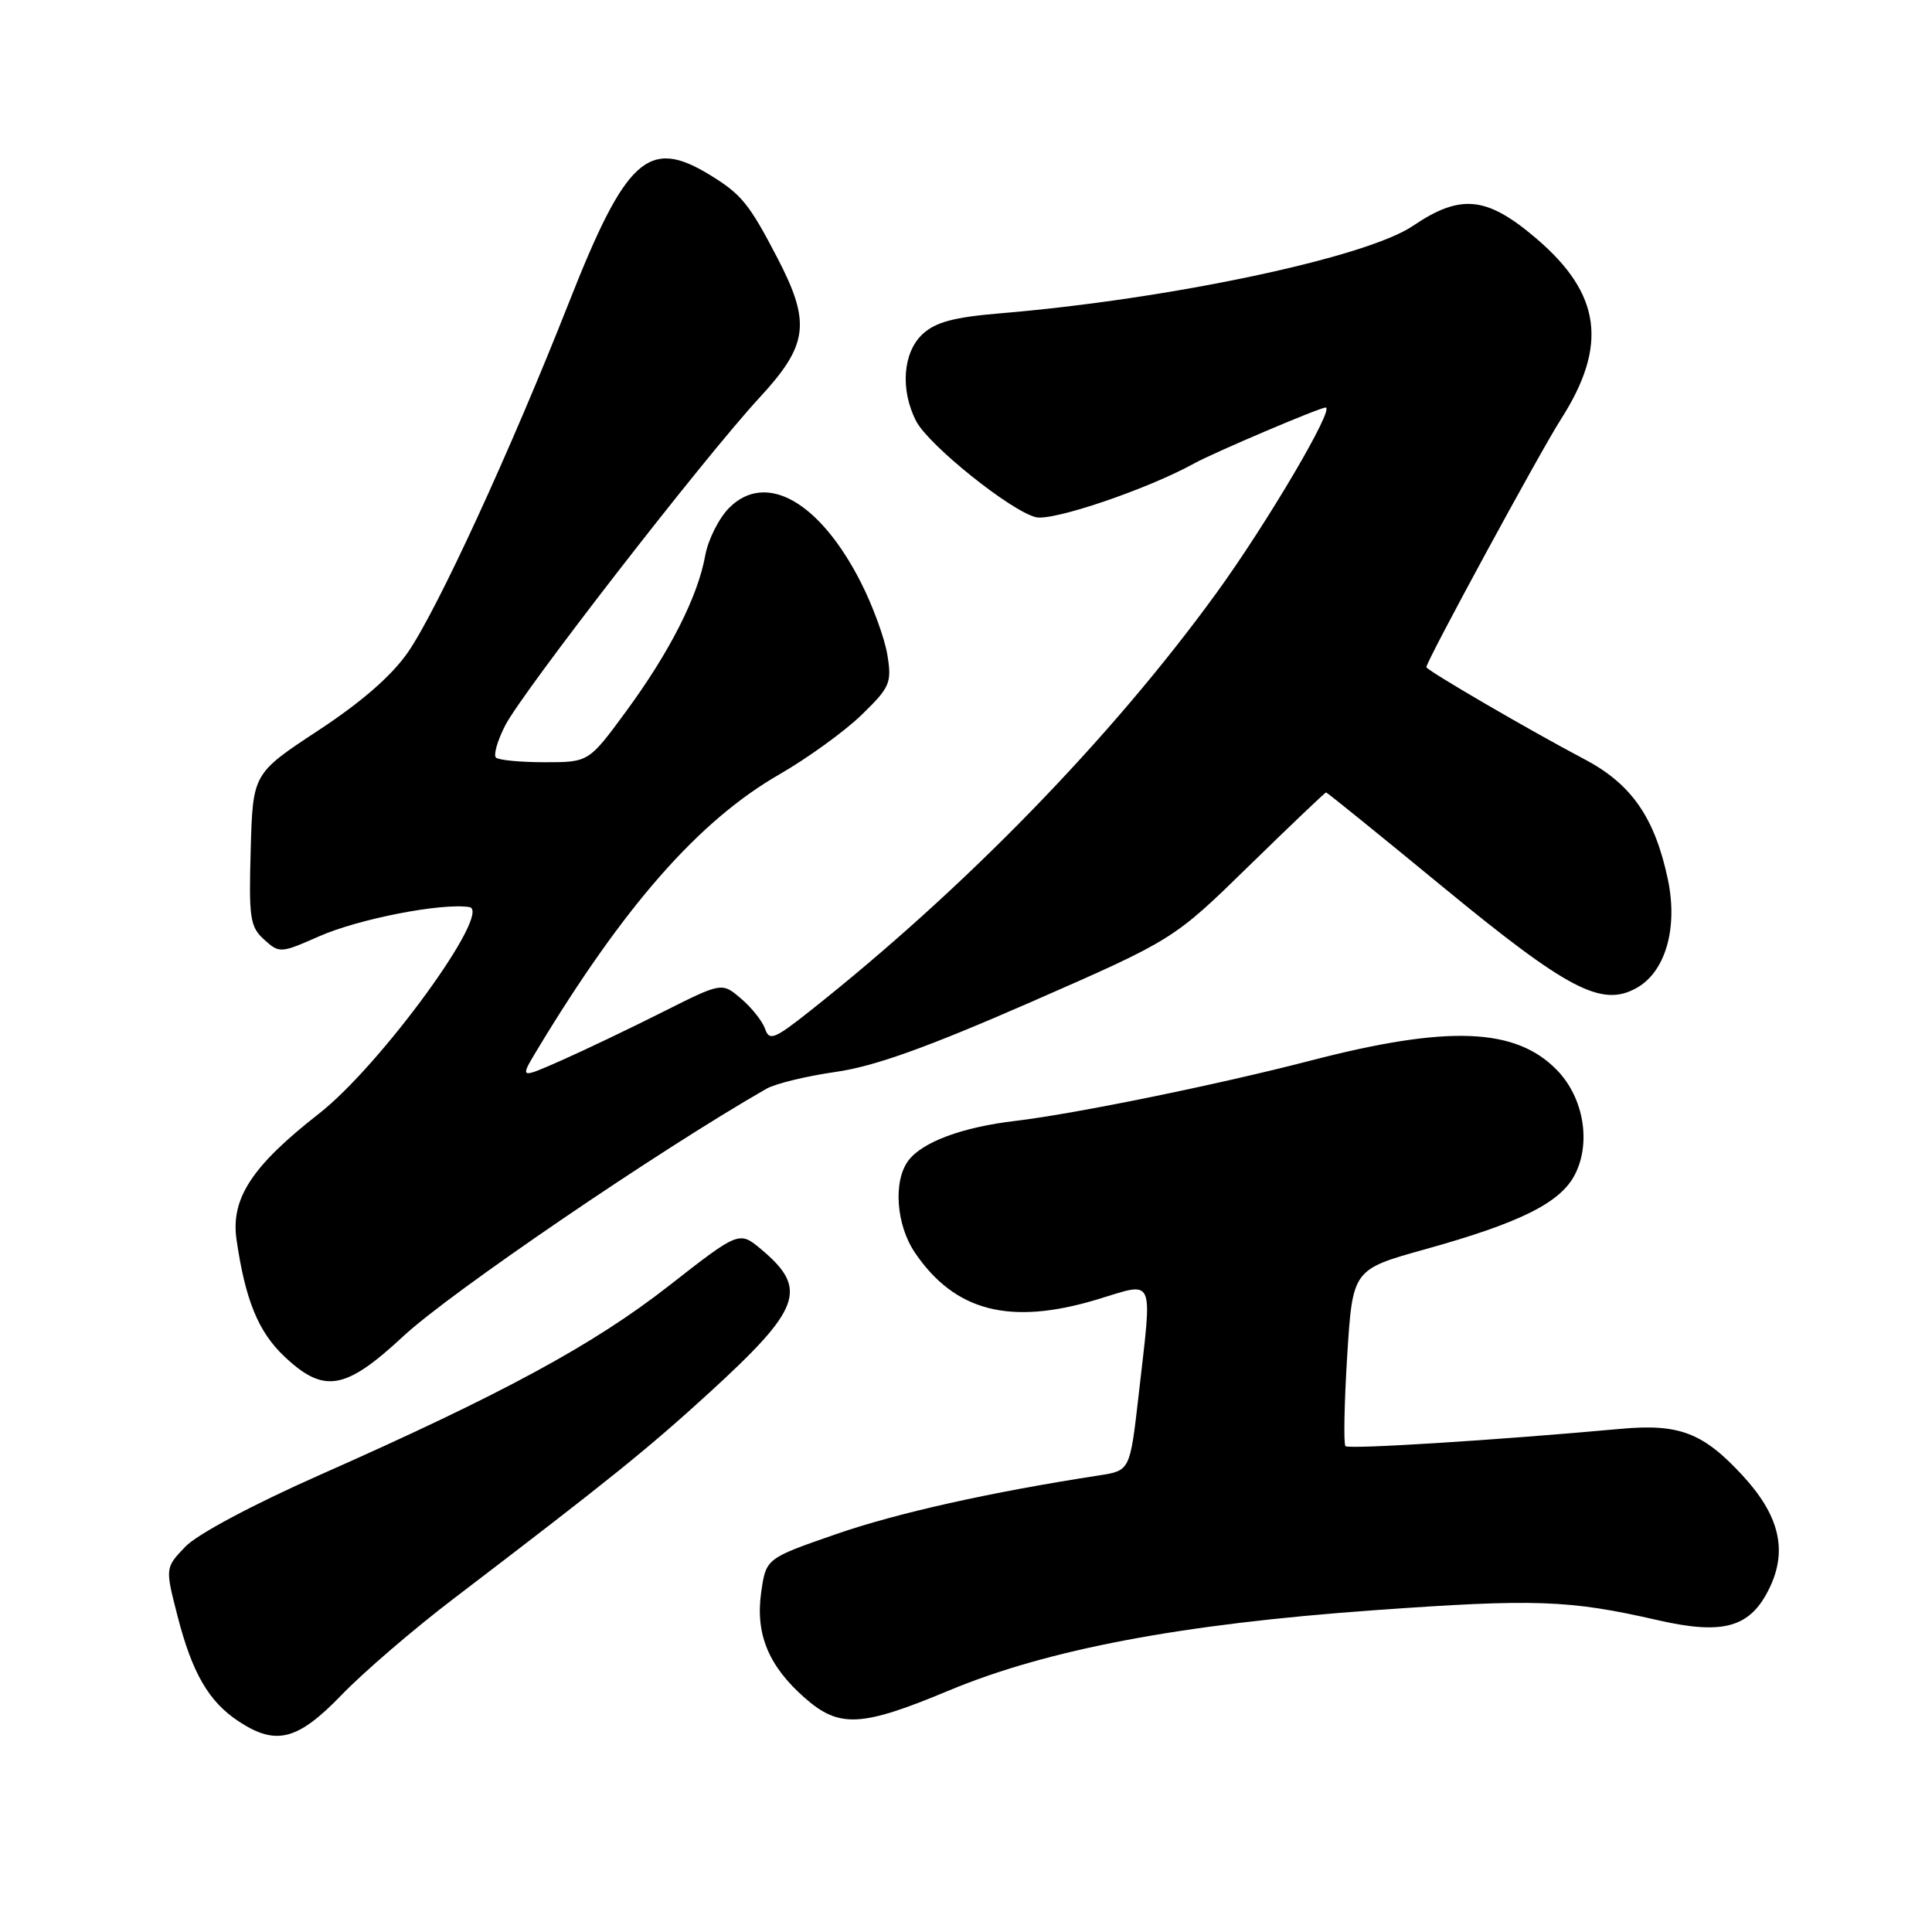 <?xml version="1.0" encoding="UTF-8" standalone="no"?>
<!DOCTYPE svg PUBLIC "-//W3C//DTD SVG 1.1//EN" "http://www.w3.org/Graphics/SVG/1.1/DTD/svg11.dtd" >
<svg xmlns="http://www.w3.org/2000/svg" xmlns:xlink="http://www.w3.org/1999/xlink" version="1.1" viewBox="0 0 256 256">
 <g >
 <path fill="currentColor"
d=" M 45.27 224.58 C 48.15 221.59 54.82 215.86 60.11 211.83 C 80.75 196.09 85.88 191.95 94.04 184.49 C 106.15 173.41 107.11 170.79 100.92 165.59 C 97.95 163.09 97.95 163.09 88.61 170.39 C 78.62 178.20 66.58 184.72 42.37 195.44 C 33.50 199.37 26.13 203.30 24.56 204.94 C 21.88 207.74 21.88 207.74 23.52 214.12 C 25.46 221.68 27.66 225.48 31.61 228.08 C 36.58 231.36 39.44 230.62 45.27 224.58 Z  M 125.72 224.01 C 138.78 218.55 156.58 215.19 182.00 213.37 C 203.45 211.83 207.90 211.99 219.66 214.68 C 228.44 216.69 231.99 215.65 234.52 210.31 C 236.87 205.36 235.75 200.77 230.91 195.52 C 225.68 189.84 222.50 188.62 214.75 189.33 C 198.31 190.83 178.72 192.06 178.28 191.62 C 178.02 191.35 178.12 185.97 178.51 179.67 C 179.23 168.21 179.23 168.21 188.86 165.53 C 201.42 162.03 206.75 159.38 208.67 155.66 C 210.85 151.46 209.86 145.51 206.38 141.87 C 200.90 136.15 191.91 135.79 173.56 140.56 C 161.42 143.71 142.44 147.59 134.50 148.53 C 127.50 149.36 122.25 151.31 120.38 153.76 C 118.32 156.48 118.73 162.31 121.25 166.01 C 126.53 173.77 133.83 175.65 145.30 172.21 C 153.17 169.84 152.70 168.77 150.87 184.90 C 149.73 194.87 149.73 194.87 145.62 195.50 C 131.19 197.73 118.86 200.48 110.79 203.28 C 101.50 206.50 101.50 206.50 100.86 211.00 C 100.08 216.52 101.84 220.78 106.65 224.99 C 111.21 229.00 114.13 228.85 125.72 224.01 Z  M 53.46 177.04 C 59.65 171.28 87.33 152.41 101.55 144.27 C 102.73 143.59 106.85 142.59 110.70 142.04 C 115.84 141.31 122.71 138.85 136.60 132.78 C 155.50 124.50 155.50 124.50 165.48 114.75 C 170.97 109.39 175.58 105.00 175.71 105.00 C 175.85 105.00 182.81 110.63 191.18 117.52 C 207.78 131.17 212.24 133.50 216.86 130.91 C 220.68 128.77 222.35 123.00 221.01 116.57 C 219.29 108.37 216.19 103.89 209.98 100.62 C 202.78 96.83 189.00 88.80 189.00 88.40 C 189.00 87.61 204.00 59.99 206.82 55.57 C 213.09 45.78 212.16 38.94 203.59 31.62 C 197.01 26.00 193.56 25.64 187.22 29.93 C 181.04 34.13 154.95 39.65 132.50 41.52 C 126.41 42.03 123.96 42.68 122.25 44.27 C 119.63 46.69 119.26 51.67 121.40 55.81 C 123.05 58.99 133.88 67.68 137.25 68.53 C 139.49 69.09 152.03 64.83 158.25 61.40 C 160.88 59.95 174.87 54.00 175.65 54.00 C 176.92 54.00 167.96 69.22 161.24 78.50 C 147.27 97.76 127.87 117.71 107.25 134.02 C 102.60 137.70 101.93 137.96 101.38 136.33 C 101.03 135.33 99.61 133.52 98.20 132.33 C 95.66 130.15 95.66 130.15 87.80 134.10 C 83.49 136.27 77.46 139.15 74.41 140.50 C 68.87 142.95 68.87 142.95 71.11 139.22 C 82.67 120.05 92.59 108.75 103.29 102.60 C 107.02 100.45 111.91 96.91 114.15 94.74 C 117.93 91.07 118.18 90.50 117.59 86.82 C 117.24 84.63 115.66 80.29 114.07 77.17 C 108.64 66.48 101.49 62.42 96.63 67.28 C 95.26 68.65 93.82 71.51 93.44 73.64 C 92.46 79.06 88.75 86.38 82.96 94.26 C 78.01 101.00 78.01 101.00 72.17 101.00 C 68.96 101.00 66.05 100.72 65.71 100.38 C 65.37 100.03 65.92 98.12 66.94 96.13 C 69.23 91.66 93.30 60.63 100.64 52.69 C 107.10 45.70 107.47 42.78 103.03 34.22 C 99.25 26.96 98.25 25.73 93.98 23.13 C 85.93 18.22 82.93 20.95 75.42 40.00 C 67.65 59.72 57.99 80.70 54.08 86.39 C 51.92 89.52 47.95 92.99 42.17 96.79 C 33.50 102.50 33.50 102.50 33.22 112.57 C 32.96 121.67 33.13 122.81 35.00 124.50 C 37.02 126.33 37.18 126.32 42.28 124.07 C 47.51 121.76 58.49 119.62 62.18 120.19 C 65.35 120.69 50.46 141.16 42.27 147.56 C 33.37 154.51 30.56 158.81 31.34 164.25 C 32.50 172.26 34.23 176.48 37.68 179.74 C 42.94 184.70 45.74 184.22 53.46 177.04 Z "/>
</g>
</svg>